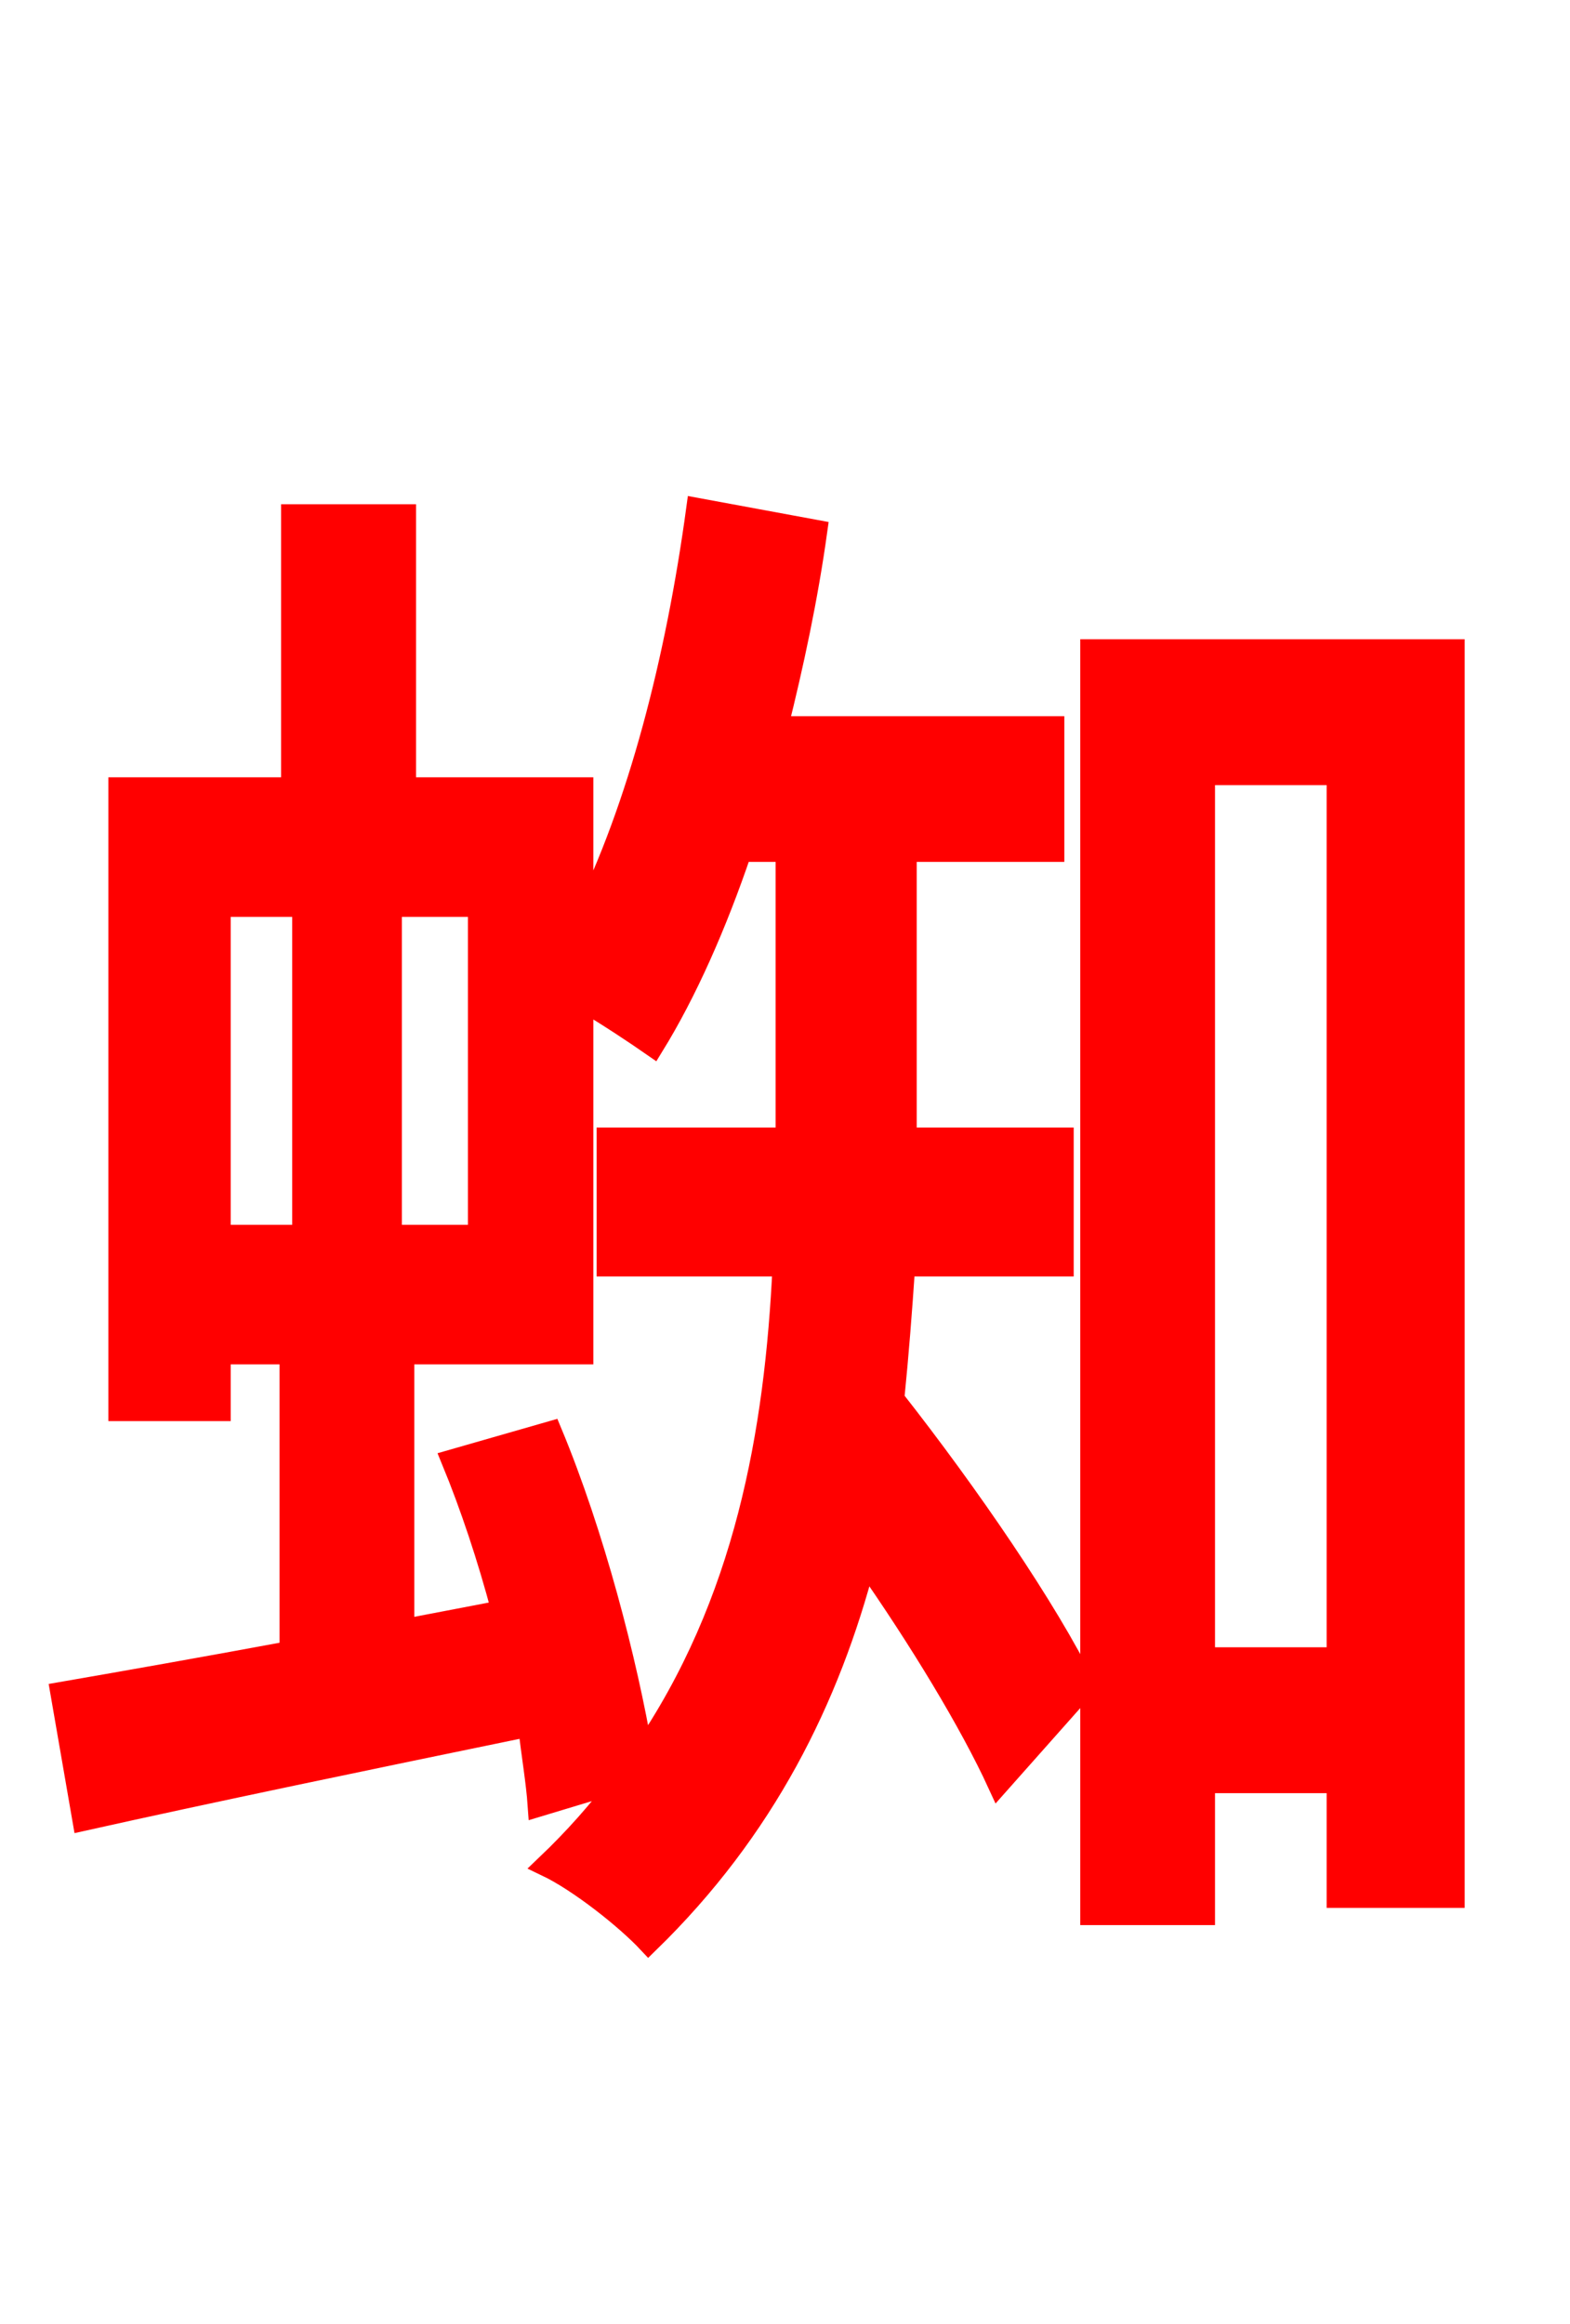 <svg xmlns="http://www.w3.org/2000/svg" xmlns:xlink="http://www.w3.org/1999/xlink" width="72" height="106.56"><path fill="red" stroke="red" d="M20.74 66.96C21.60 69.05 22.39 71.42 23.04 73.87L18.50 74.74L18.50 62.06L26.71 62.06L26.71 45.86C27.94 46.58 29.23 47.45 29.95 47.95C31.46 45.50 32.83 42.41 33.98 39.02L36.07 39.02L36.07 52.20L27.86 52.20L27.86 58.03L35.93 58.03C35.57 65.66 34.20 73.51 29.45 80.42C28.73 76.18 27.22 70.34 25.27 65.66ZM10.08 41.54L13.90 41.54L13.90 56.66L10.08 56.66ZM17.93 56.66L17.93 41.54L21.96 41.54L21.96 56.66ZM48.74 58.03L48.74 52.20L41.54 52.20L41.54 39.02L48.31 39.02L48.31 33.34L35.64 33.34C36.36 30.46 37.01 27.43 37.44 24.34L31.97 23.33C31.03 30.24 29.30 37.01 26.71 42.19L26.71 36.14L18.58 36.14L18.58 23.62L13.39 23.62L13.39 36.14L5.47 36.14L5.47 64.66L10.08 64.66L10.08 62.06L13.32 62.06L13.32 75.74C9.43 76.46 5.76 77.11 2.81 77.62L3.82 83.45C9.65 82.15 16.92 80.64 24.26 79.13C24.41 80.50 24.62 81.65 24.70 82.80L28.51 81.65C27.50 83.02 26.35 84.31 25.06 85.54C26.57 86.26 28.73 87.98 29.74 89.06C35.06 83.88 38.02 77.90 39.67 71.57C42.19 75.17 44.50 78.98 45.79 81.79L49.75 77.33C48.02 73.80 44.42 68.54 40.97 64.15C41.18 62.06 41.33 60.12 41.47 58.03ZM55.22 76.03L55.22 35.50L61.34 35.50L61.34 76.03ZM50.04 29.81L50.04 87.77L55.22 87.77L55.22 81.72L61.34 81.72L61.34 86.98L66.67 86.98L66.67 29.81Z"/></svg>
